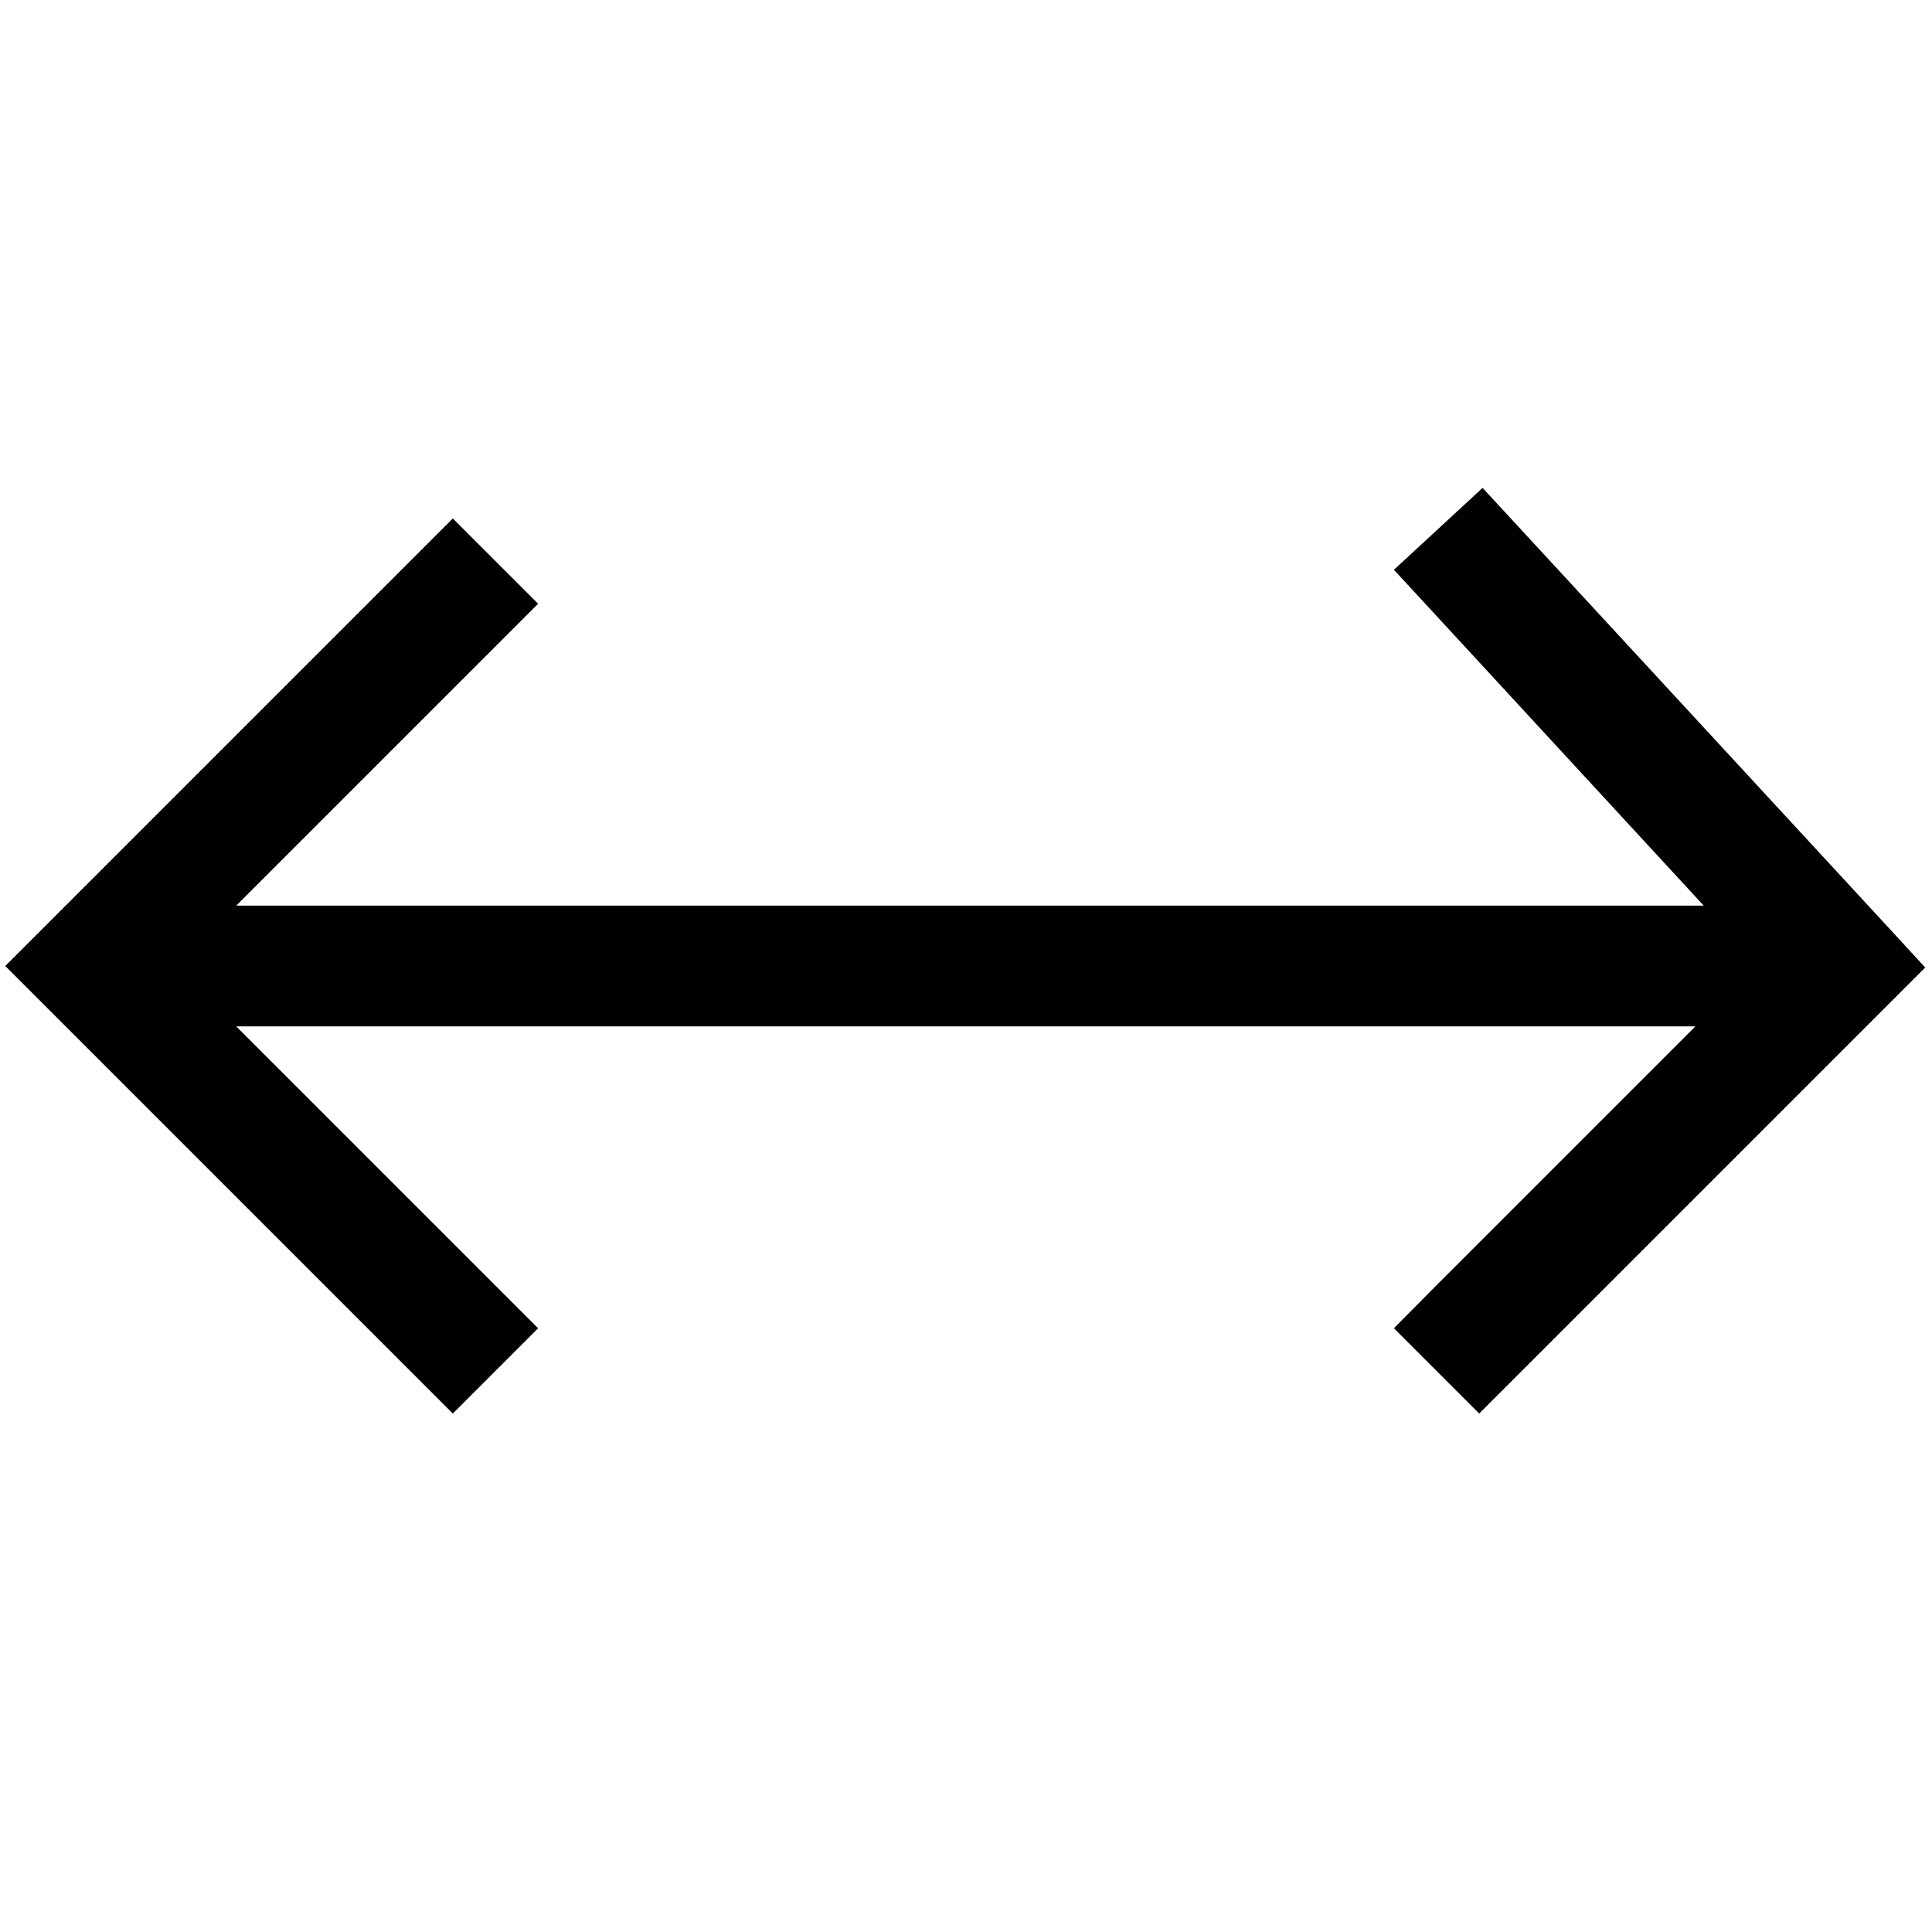 <svg xmlns="http://www.w3.org/2000/svg" width="24" height="24" viewBox="0 0 512 512"><path d="M499.3 267.3l10.9-10.9-10.4-11.3-96-104-10.9-11.8-23.5 21.7 10.9 11.8L451.5 240 62.6 240l68.7-68.7L142.6 160 120 137.4l-11.3 11.3-96 96L1.4 256l11.3 11.3 96 96L120 374.6 142.6 352l-11.3-11.3L62.6 272l386.7 0-68.7 68.7L369.4 352 392 374.6l11.3-11.3 96-96z"/></svg>